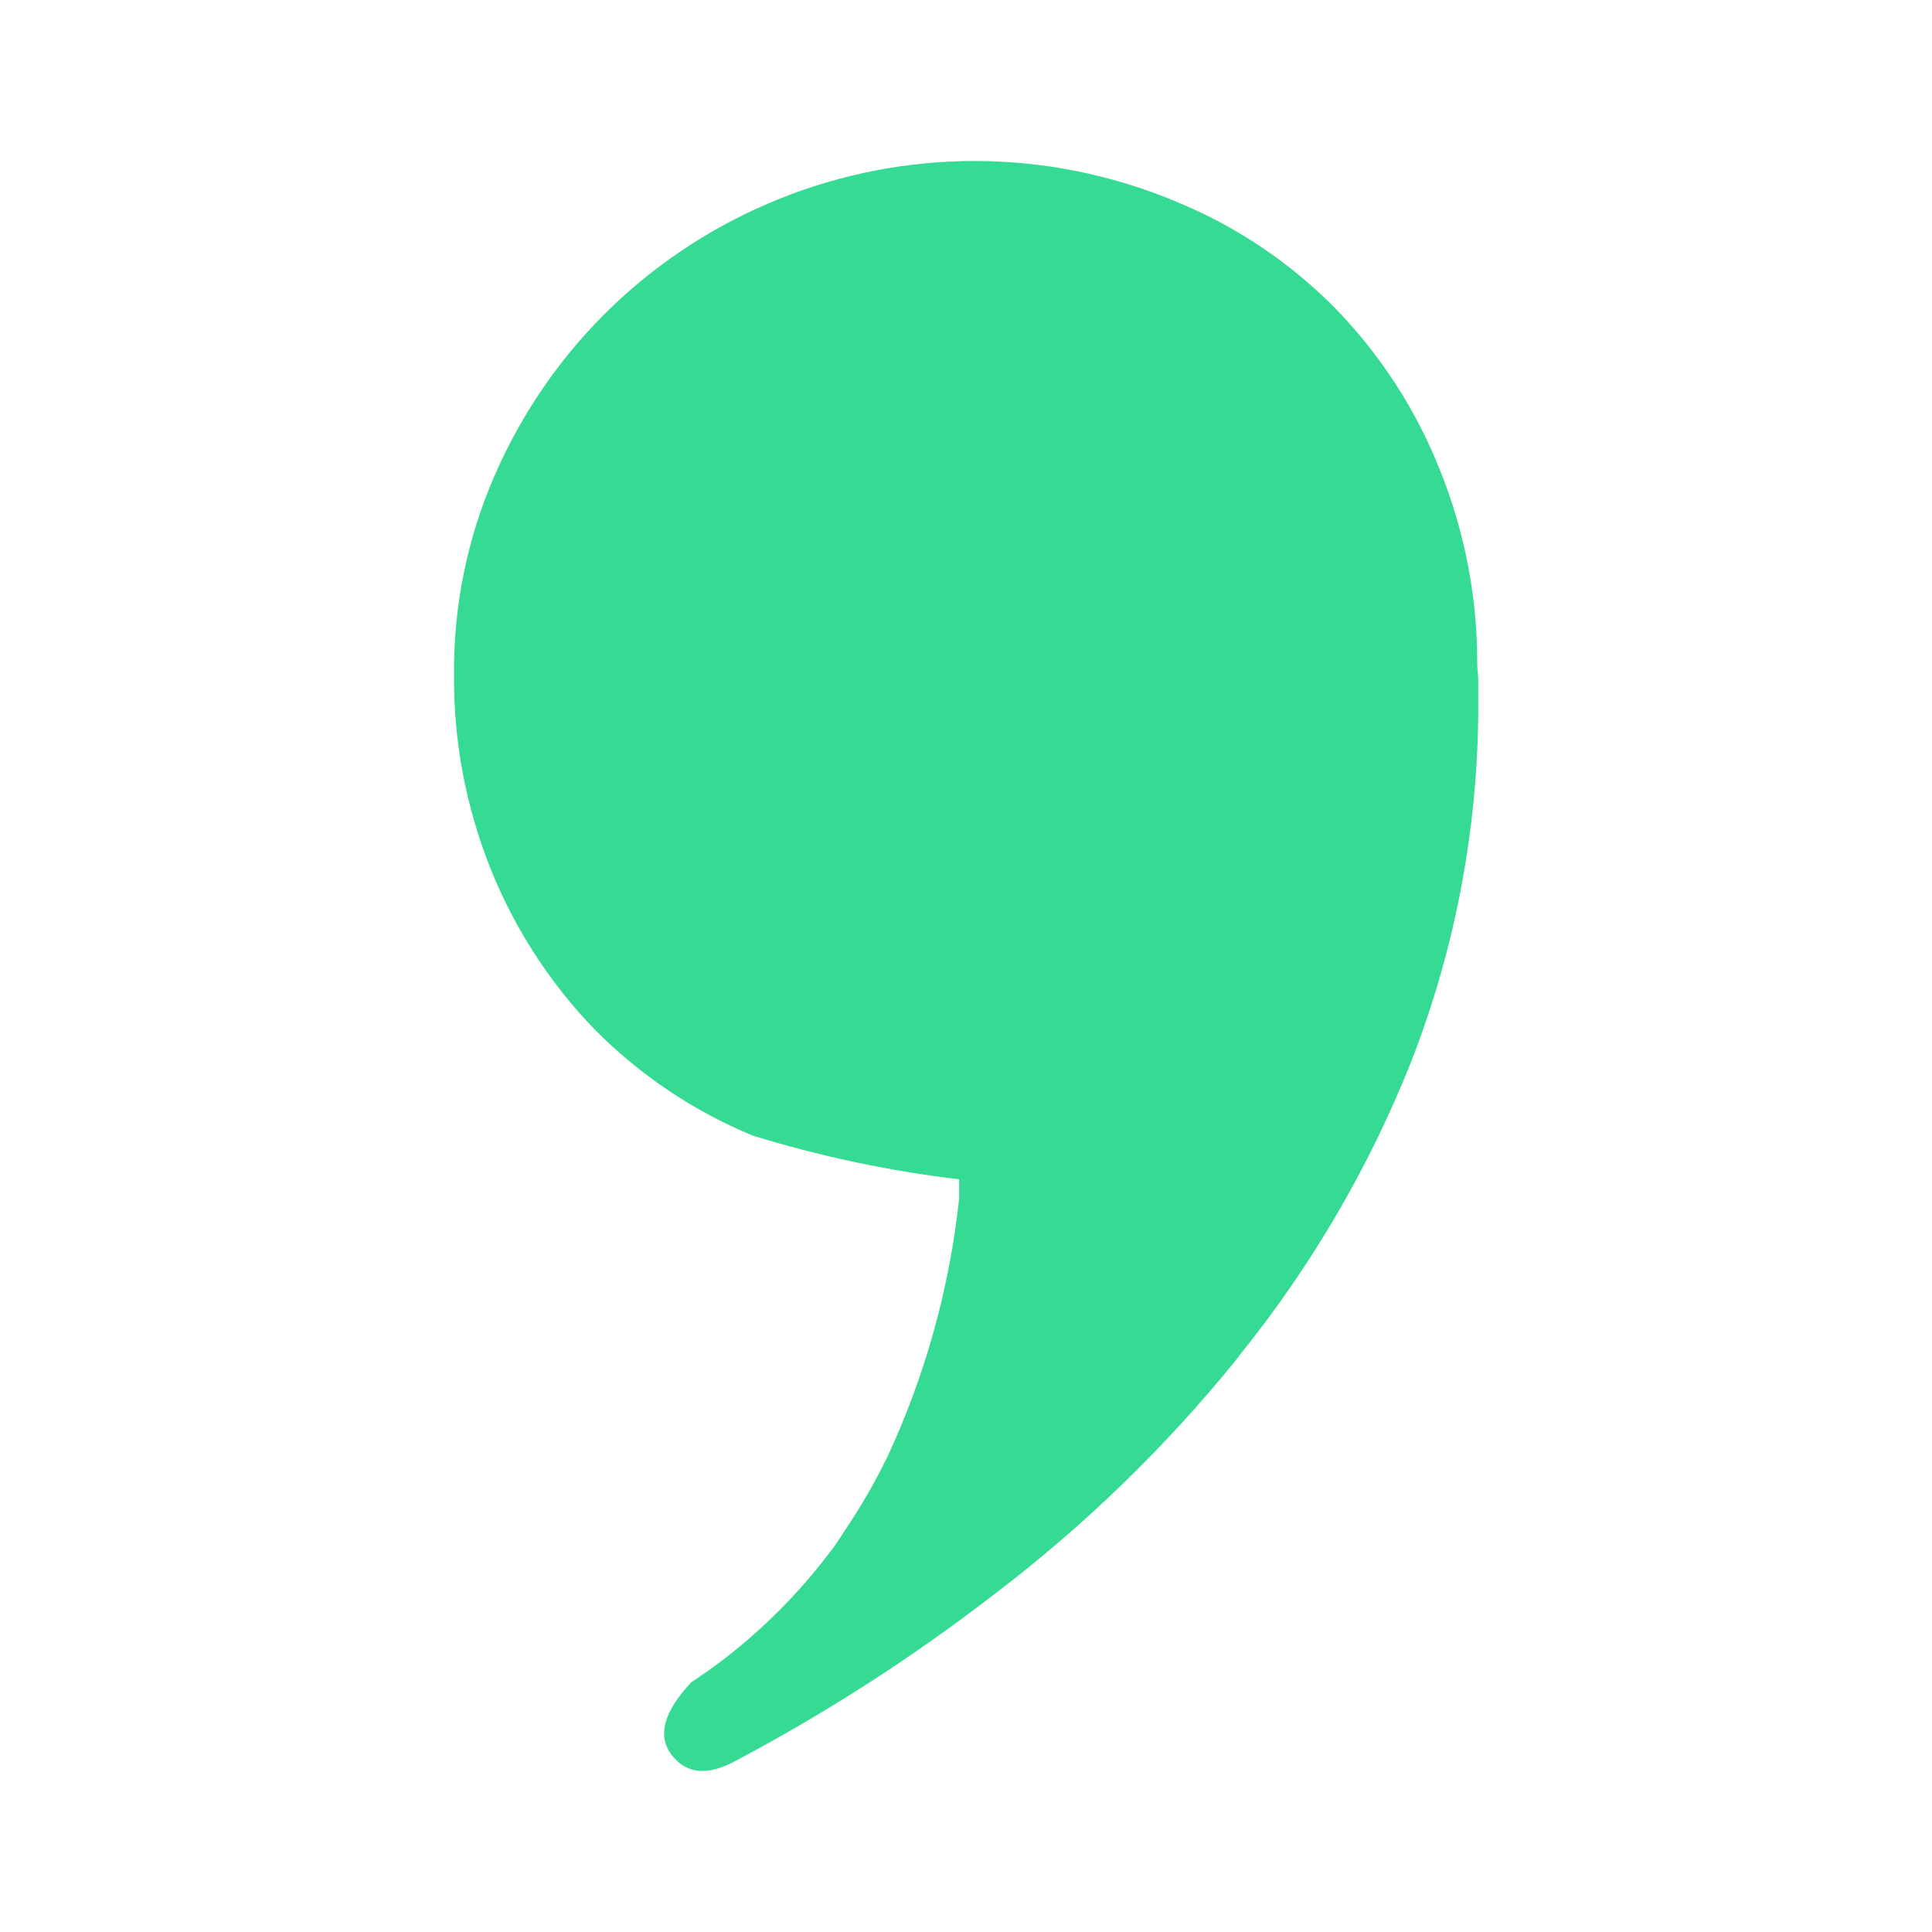 <svg width="24" height="24" viewBox="0 0 24 24" fill="none" xmlns="http://www.w3.org/2000/svg">
<path d="M18.351 8.253C18.354 7.417 18.193 6.589 17.878 5.816C17.583 5.078 17.146 4.406 16.593 3.836C16.033 3.266 15.364 2.816 14.626 2.511C11.344 1.129 7.561 2.646 6.142 5.912C5.805 6.687 5.634 7.524 5.64 8.369C5.632 9.206 5.789 10.035 6.102 10.811C6.399 11.546 6.835 12.217 7.386 12.787C7.947 13.354 8.616 13.804 9.354 14.108C10.19 14.365 11.047 14.547 11.915 14.65C11.915 14.782 11.915 14.883 11.915 14.887C11.795 16.011 11.488 17.108 11.008 18.131C11.008 18.131 10.984 18.171 10.976 18.192C10.837 18.469 10.68 18.737 10.506 18.995C10.45 19.079 10.398 19.167 10.338 19.244L10.289 19.308C9.862 19.869 9.351 20.362 8.776 20.77C8.711 20.81 8.655 20.858 8.591 20.894C8.24 21.266 8.16 21.571 8.35 21.809C8.535 22.042 8.8 22.062 9.153 21.866C10.281 21.268 11.355 20.575 12.365 19.794C13.469 18.953 14.47 17.984 15.344 16.907L15.412 16.818C16.292 15.725 17.004 14.507 17.524 13.204C18.096 11.744 18.381 10.187 18.363 8.618C18.363 8.558 18.363 8.502 18.363 8.442C18.363 8.382 18.351 8.321 18.351 8.253Z" fill="#36DB93"/>
</svg>
